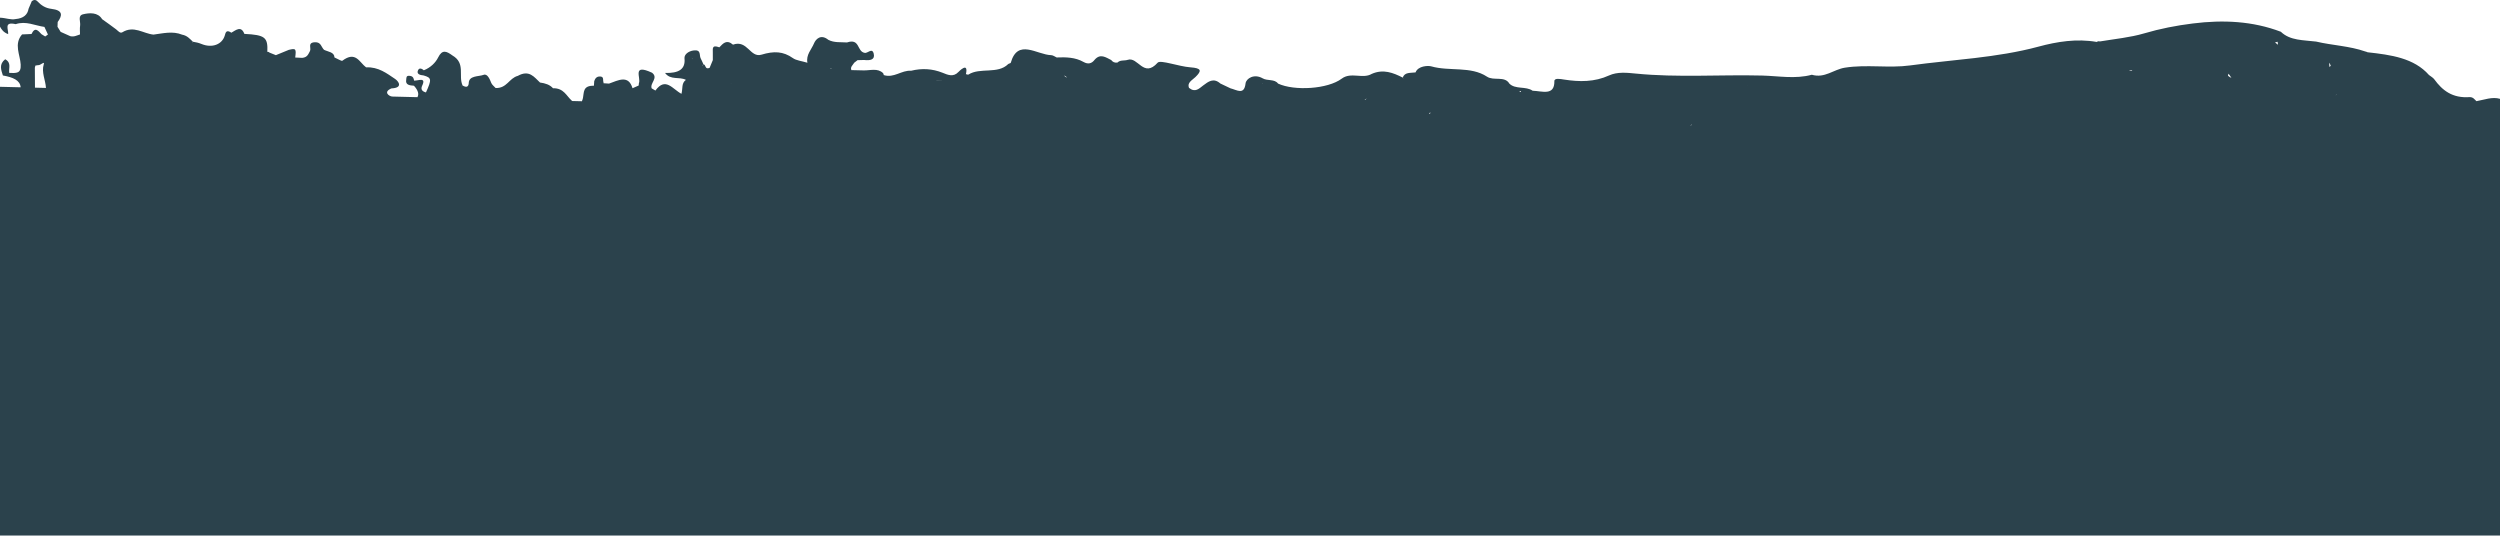 <svg version="1.1" id="图层_1" x="0px" y="0px" width="370.5px" height="79.372px" viewBox="0 0 370.5 79.372" enable-background="new 0 0 370.5 79.372" xml:space="preserve" xmlns="http://www.w3.org/2000/svg" xmlns:xlink="http://www.w3.org/1999/xlink" xmlns:xml="http://www.w3.org/XML/1998/namespace">
  <path fill="#2B424C" d="M367.006,14.993c-0.276-0.251-0.464-0.594-0.976-0.604c-2.593,0.198-4.082-1.005-5.264-2.628
	c-0.182-0.254-0.521-0.434-0.791-0.646c-2.223-2.52-5.634-2.987-9.098-3.368c-0.122-0.059-0.242-0.097-0.357-0.123
	c-2.319-0.813-4.873-0.897-7.269-1.462c-1.854-0.235-3.856-0.124-5.229-1.455c-4.176-1.591-8.554-1.792-13.045-1.229
	c-2.469,0.308-4.832,0.765-7.229,1.473c-2.007,0.595-4.336,0.823-6.55,1.191c-0.147-0.052-0.301-0.032-0.463,0.074
	c-2.969-0.52-5.881-0.048-8.624,0.693c-6.194,1.672-12.691,1.919-19.048,2.789c-3.148,0.43-6.413-0.18-9.651,0.331
	c-1.685,0.267-2.984,1.609-4.899,1.048c-2.438,0.664-4.924,0.183-7.372,0.119c-6.237-0.158-12.483,0.325-18.717-0.293
	c-1.289-0.128-2.729-0.289-3.968,0.28c-2.133,0.979-4.374,0.969-6.679,0.604c-0.544-0.086-1.429-0.26-1.419,0.242
	c0.029,2.216-1.806,1.465-3.227,1.416c-0.983-0.704-2.561-0.161-3.446-1.059c-0.689-1.174-2.319-0.364-3.314-1.026
	c-2.393-1.588-5.567-0.755-8.267-1.529c-0.463-0.133-1.956-0.074-2.32,0.899c-0.729,0.101-1.629-0.066-1.887,0.773l0.128,0.095
	c-0.005,0.008-0.014,0.012-0.021,0.02c-0.035-0.038-0.07-0.076-0.106-0.114c-1.434-0.726-2.894-1.308-4.605-0.556
	c-1.33,0.799-3.068-0.331-4.447,0.705c-2.071,1.555-7.018,1.855-9.439,0.731c-0.514-0.706-1.574-0.368-2.273-0.773
	c-1.275-0.737-2.457,0.016-2.543,0.758c-0.2,1.759-1.259,0.971-2.233,0.719c-0.503-0.238-1-0.477-1.503-0.714
	c-1.021-0.899-1.784-0.275-2.538,0.286c-0.622,0.465-1.175,1.108-2.109,0.359c-0.317-0.774,0.49-1.148,0.959-1.606
	c0.934-0.913,0.95-1.314-0.751-1.437c-1.691-0.12-4.446-1.142-4.847-0.693c-2.092,2.35-2.927-0.94-4.448-0.415
	c-0.47,0.164-1.114-0.019-1.506,0.399c-0.436,0.074-0.721-0.093-0.937-0.373c-0.804-0.397-1.604-1.009-2.447-0.045
	c-0.422,0.553-0.944,0.737-1.674,0.322c-1.198-0.68-2.569-0.717-3.964-0.657c-0.001,0-0.001,0-0.002,0c0,0,0.001-0.001,0.002-0.002
	c-0.265-0.117-0.529-0.331-0.801-0.338c-2.114-0.056-4.966-2.522-5.997,1.127c-0.023,0.085-0.296,0.107-0.388,0.198
	c-1.54,1.532-4.16,0.452-5.882,1.548c-0.066,0.043-0.377-0.058-0.375-0.063c0.411-1.892-1.015-0.42-1.12-0.31
	c-0.758,0.81-1.618,0.396-2.334,0.109c-1.534-0.611-3.064-0.696-4.672-0.3c-1.427-0.104-2.538,1.13-4.057,0.639
	c0.001-0.106-0.03-0.205-0.103-0.295c-0.812-0.771-1.876-0.378-2.852-0.396c-0.611-0.016-1.225-0.029-1.836-0.043
	c-0.208-0.45,0.218-0.746,0.421-1.095c0.164-0.125,0.328-0.252,0.49-0.379c0.327-0.01,0.653-0.019,0.979-0.027
	c0.906,0.111,1.635-0.041,1.422-0.926c-0.232-0.969-0.912,0-1.359-0.133c-1.154-0.203-0.652-2.192-2.602-1.539
	c-0.936-0.064-1.913,0.063-2.767-0.387c-1.123-0.913-1.871-0.087-2.123,0.526c-0.373,0.905-1.211,1.696-0.977,2.869
	c-0.865-0.263-1.654-0.334-2.141-0.68c-1.455-1.032-2.836-1.069-4.663-0.517c-1.697,0.513-2.075-2.254-4.225-1.484
	c-0.968-0.826-1.48-0.161-2.024,0.396c-1.171-0.437-0.946,0.262-0.967,0.758c0,0.378,0,0.756,0.002,1.133
	c-0.159,0.385-0.318,0.769-0.477,1.152c-0.736,0.303-0.504-0.471-0.916-0.526c-0.046,0.061-0.077,0.124-0.097,0.188
	c-0.017-0.011-0.034-0.021-0.051-0.032c0.049-0.052,0.098-0.105,0.148-0.156c-0.136-0.298-0.256-0.6-0.411-0.889
	c-0.241-0.456,0.126-1.32-1.056-1.164c-0.754,0.103-1.399,0.593-1.339,1.177c0.164,1.599-0.842,2.216-2.882,2.157
	c0.828,1.116,2.106,0.506,3.092,1.026c-0.693,0.501-0.439,1.246-0.66,2.067c-1.325-0.691-2.356-2.552-3.86-0.484
	c-0.184-0.108-0.368-0.217-0.553-0.325c-0.309-0.776,1.045-1.525,0.062-2.312c0,0,0-0.001,0-0.001
	c-3.049-1.414-1.603,0.791-1.957,1.548c-0.001,0.116-0.014,0.229-0.034,0.344c-0.304,0.133-0.608,0.267-0.91,0.401
	c-0.605-2.032-2.1-1.177-3.482-0.686c-0.269-0.018-0.541-0.034-0.811-0.053c0.004-0.105-0.014-0.211-0.053-0.313
	c-0.019-0.291,0.059-0.669-0.463-0.688c-0.537-0.019-0.744,0.328-0.866,0.694c0.001,0,0.001,0,0.002,0
	c-0.001,0.001-0.001,0.001-0.002,0.002c-0.016,0.226-0.032,0.452-0.047,0.678c-1.682-0.054-1.453,1.021-1.622,1.81
	c-0.042,0.201-0.1,0.355-0.162,0.487l-1.426-0.035c-0.028-0.023-0.053-0.039-0.081-0.063c-0.806-0.725-1.184-1.864-2.772-1.833
	c-0.471-0.532-1.161-0.741-1.925-0.845c-0.87-0.812-1.596-1.929-3.289-0.989c-1.307,0.354-1.618,1.873-3.293,1.8
	c0,0-0.001,0-0.002,0.001c0.001-0.001,0.001-0.001,0.002-0.002c-0.22-0.249-0.534-0.474-0.642-0.751
	c-0.213-0.548-0.578-1.411-1.129-1.201c-0.757,0.288-2.21,0.074-2.211,1.263c-0.049,0.563-0.374,0.632-0.91,0.322l-0.172,0.105
	c-0.003-0.006-0.009-0.011-0.013-0.017c0.061-0.029,0.124-0.058,0.185-0.088c-0.669-1.448,0.489-3.297-1.514-4.459
	c-0.865-0.633-1.507-0.93-2.112,0.302c-0.372,0.756-1.099,1.489-2.115,1.9c-0.283-0.233-0.657-0.43-0.857-0.02
	c-0.261,0.54,0.213,0.739,0.817,0.784c1.192,0.344,1.225,0.584,0.349,2.52c-0.653-0.179-0.787-0.522-0.551-1.021
	c0.612-1.301-0.601-0.702-1.208-0.731c-0.045-0.322-0.135-0.64-0.605-0.704c-0.631-0.087-0.512,0.303-0.563,0.596
	c-0.127,0.731,0.479,0.821,1.152,0.865c0.661,0.735,0.75,1.271,0.514,1.696l-3.118-0.078c-0.088-0.012-0.205-0.009-0.318-0.008
	l-0.313-0.008c-0.455-0.038-1.376-0.68-0.1-1.208c1.766-0.08,1.047-1.06,0.533-1.404c-1.229-0.82-2.46-1.802-4.295-1.715
	c-0.001,0-0.001,0-0.002,0c0,0,0.001-0.001,0.002-0.002c-0.989-0.726-1.527-2.479-3.527-0.971c-0.1,0.074-0.758-0.32-1.157-0.496
	c-0.024-0.804-0.939-0.828-1.54-1.126c-0.431-0.396-0.425-1.171-1.361-1.126c-1.145,0.053-0.501,0.88-0.734,1.315
	c-0.263,0.492-0.395,0.924-1.145,0.999c-0.346-0.015-0.692-0.033-1.04-0.049c0.17-1.307,0.099-1.39-0.951-1.135
	c-0.639,0.262-1.277,0.524-1.917,0.786c-0.317-0.128-0.635-0.257-0.951-0.385c-0.075-0.089-0.178-0.124-0.31-0.11
	c0.094-2.16-0.346-2.504-3.406-2.66c-0.473-1.24-1.216-0.585-1.925-0.175c-0.79-0.532-0.859,0.032-0.98,0.432
	c-0.396,1.306-1.862,1.885-3.436,1.244c-0.435-0.18-0.847-0.27-1.296-0.341c-0.03,0.045-0.059,0.089-0.087,0.134
	c-0.009-0.01-0.018-0.016-0.026-0.026l0.114-0.108c-0.444-0.43-0.838-0.908-1.587-1.043c-1.414-0.572-2.832-0.19-4.249-0.009
	c-1.527-0.153-2.911-1.394-4.618-0.341c-0.328,0.201-0.639-0.226-0.916-0.439c-0.674-0.517-1.382-1.009-2.077-1.509
	c-0.618-1.039-1.874-0.955-2.83-0.72c-0.825,0.204-0.336,1.096-0.428,1.678c-0.067,0.429-0.016,0.869-0.016,1.306
	c-0.465,0.149-0.9,0.399-1.445,0.254c0,0,0,0.001,0,0.001c-0.473-0.211-0.947-0.422-1.42-0.634C8.835,4.475,8.679,4.222,8.522,3.97
	C8.532,3.734,8.541,3.497,8.55,3.26c0.705-0.966,0.824-1.741-0.946-1.95C6.716,1.207,6.089,0.767,5.565,0.215
	C5.306-0.066,5.021-0.06,4.714,0.167c-0.16,0.377-0.322,0.757-0.482,1.136c-0.147,0.895-0.767,1.414-1.904,1.52
	C1.595,2.985,0.879,2.651,0,2.621v1.334c0.245,0.427,0.511,0.849,1.213,1.102c0.058-0.712-0.695-1.886,1.113-1.479
	c1.518-0.51,2.848,0.216,4.257,0.41c0.009-0.009,0.018-0.017,0.028-0.025v0.003L6.583,3.988c0.175,0.376,0.348,0.75,0.521,1.128
	C6.97,5.211,6.835,5.307,6.7,5.405L6.699,5.406C6.515,5.293,6.333,5.18,6.151,5.069C5.673,4.568,5.2,3.906,4.67,5.039
	C4.203,5.06,3.736,5.08,3.268,5.102C2.023,6.54,2.989,8.114,3.067,9.57c0.072,1.374-0.648,1.254-1.695,1.241
	c-0.128-0.688,0.379-1.498-0.603-2.03c-0.947,0.742-0.601,1.578-0.342,2.404c1.477,0.258,2.557,0.704,2.633,1.753L0,12.862v66.509
	h370.5V32.75V22.083v-7.437C369.339,14.305,368.173,14.792,367.006,14.993z M75.588,13.814c0.007,0.005,0.013,0.011,0.019,0.016
	c-0.009,0-0.017,0.001-0.026,0C75.583,13.825,75.586,13.819,75.588,13.814z M33.25,8.906c0.001,0,0.003,0.002,0.004,0.003
	c0,0.004-0.001,0.009-0.001,0.014c-0.005-0.002-0.01-0.005-0.015-0.007C33.243,8.912,33.247,8.909,33.25,8.906z M20.893,13.357
	c0.006,0.009,0.011,0.017,0.017,0.026l-0.045-0.001c0.01-0.007,0.018-0.016,0.028-0.022C20.893,13.358,20.893,13.357,20.893,13.357z
	 M17.578,12.346c0.002-0.001,0.002-0.003,0.003-0.004c0,0.001,0.001,0.002,0.002,0.003L17.578,12.346c0.002,0,0.004,0,0.007,0
	c0.001,0.001,0.002,0.002,0.002,0.003c-0.004,0.004-0.007,0.006-0.011,0.01C17.577,12.355,17.577,12.351,17.578,12.346z
	 M5.176,11.938c-0.004-0.635-0.007-1.272-0.011-1.908h0c0.013-0.107,0.04-0.209,0.08-0.312C5.37,9.694,5.499,9.675,5.627,9.657
	c0.345,0.086,1.031-0.693,0.859-0.138c-0.372,1.206,0.262,2.358,0.326,3.513l-1.629-0.041C5.181,12.64,5.177,12.289,5.176,11.938z
	 M346.204,14.038c0.024-0.013,0.054-0.023,0.084-0.033c-0.042,0.039-0.082,0.078-0.119,0.119
	C346.182,14.095,346.194,14.068,346.204,14.038z M345.419,9.752c-0.067,0.058-0.134,0.107-0.2,0.17
	c-0.003-0.224-0.015-0.434-0.036-0.63C345.28,9.419,345.359,9.571,345.419,9.752z M337.538,6.188
	c0.018,0.138,0.038,0.282,0.061,0.446c-0.155-0.119-0.299-0.228-0.443-0.34C337.271,6.266,337.398,6.232,337.538,6.188z
	 M330.276,10.923c0.159,0.25,0.298,0.457,0.422,0.614c-0.161-0.059-0.328-0.154-0.506-0.309
	C330.194,11.119,330.23,11.02,330.276,10.923z M316.017,10.393c-0.029,0.03-0.057,0.053-0.085,0.084
	c-0.046,0.053-0.314,0.056-0.397,0.002C315.692,10.45,315.854,10.421,316.017,10.393z M258.938,12.722
	c0.003-0.003,0.004-0.005,0.009-0.008c0.003,0.001,0.006,0.002,0.013,0.003c-0.009,0.006-0.017,0.013-0.021,0.02
	C258.938,12.732,258.938,12.727,258.938,12.722z M250.729,18.436c-0.024,0.094-0.091,0.153-0.229,0.153
	C250.578,18.541,250.655,18.493,250.729,18.436z M225.4,13.486c-0.001,0.052-0.004,0.108-0.002,0.157
	c-0.104-0.048-0.194-0.098-0.274-0.15C225.216,13.49,225.308,13.488,225.4,13.486z M212.036,16.694
	c-0.052,0.06-0.106,0.115-0.155,0.177c-0.049-0.043-0.068-0.08-0.103-0.12C211.862,16.744,211.949,16.723,212.036,16.694z
	 M206.193,12.285c-0.005,0.001-0.012,0.002-0.018,0.003c-0.003-0.008-0.006-0.015-0.009-0.022
	C206.178,12.271,206.185,12.279,206.193,12.285z M202.56,14.575c-0.095,0.086-0.166,0.167-0.246,0.248
	c-0.024-0.01-0.047-0.019-0.071-0.028C202.337,14.721,202.44,14.648,202.56,14.575z M187.166,12.32
	c-0.009,0.012-0.019,0.023-0.027,0.035c-0.023-0.013-0.048-0.021-0.071-0.035c-0.001-0.001-0.004-0.002-0.005-0.003
	C187.096,12.318,187.132,12.319,187.166,12.32z M158.106,11.508c-0.148-0.078-0.292-0.176-0.428-0.306
	C157.874,11.246,158.035,11.347,158.106,11.508z M138.602,11.946c0.364-0.031,0.727-0.032,1.088-0.018
	c-0.364,0.006-0.726,0.025-1.092,0.021C138.599,11.948,138.6,11.948,138.602,11.946z M123.285,10.121
	c-0.061,0.036-0.133,0.033-0.202,0.038c-0.018-0.015-0.038-0.028-0.055-0.042C123.112,10.118,123.198,10.119,123.285,10.121z
	 M108.359,12.375c-0.003,0.009-0.007,0.019-0.011,0.027c-0.016-0.01-0.032-0.017-0.048-0.027
	C108.32,12.375,108.339,12.375,108.359,12.375z M102.624,8.765c-0.013-0.008-0.026-0.016-0.039-0.023
	c-0.021-0.063-0.033-0.125-0.057-0.188C102.556,8.628,102.592,8.694,102.624,8.765z M90.409,12.718
	c-0.007,0.003-0.014,0.006-0.021,0.009c0-0.004-0.002-0.009-0.002-0.014C90.394,12.715,90.401,12.716,90.409,12.718z" class="color c1"/>
</svg>